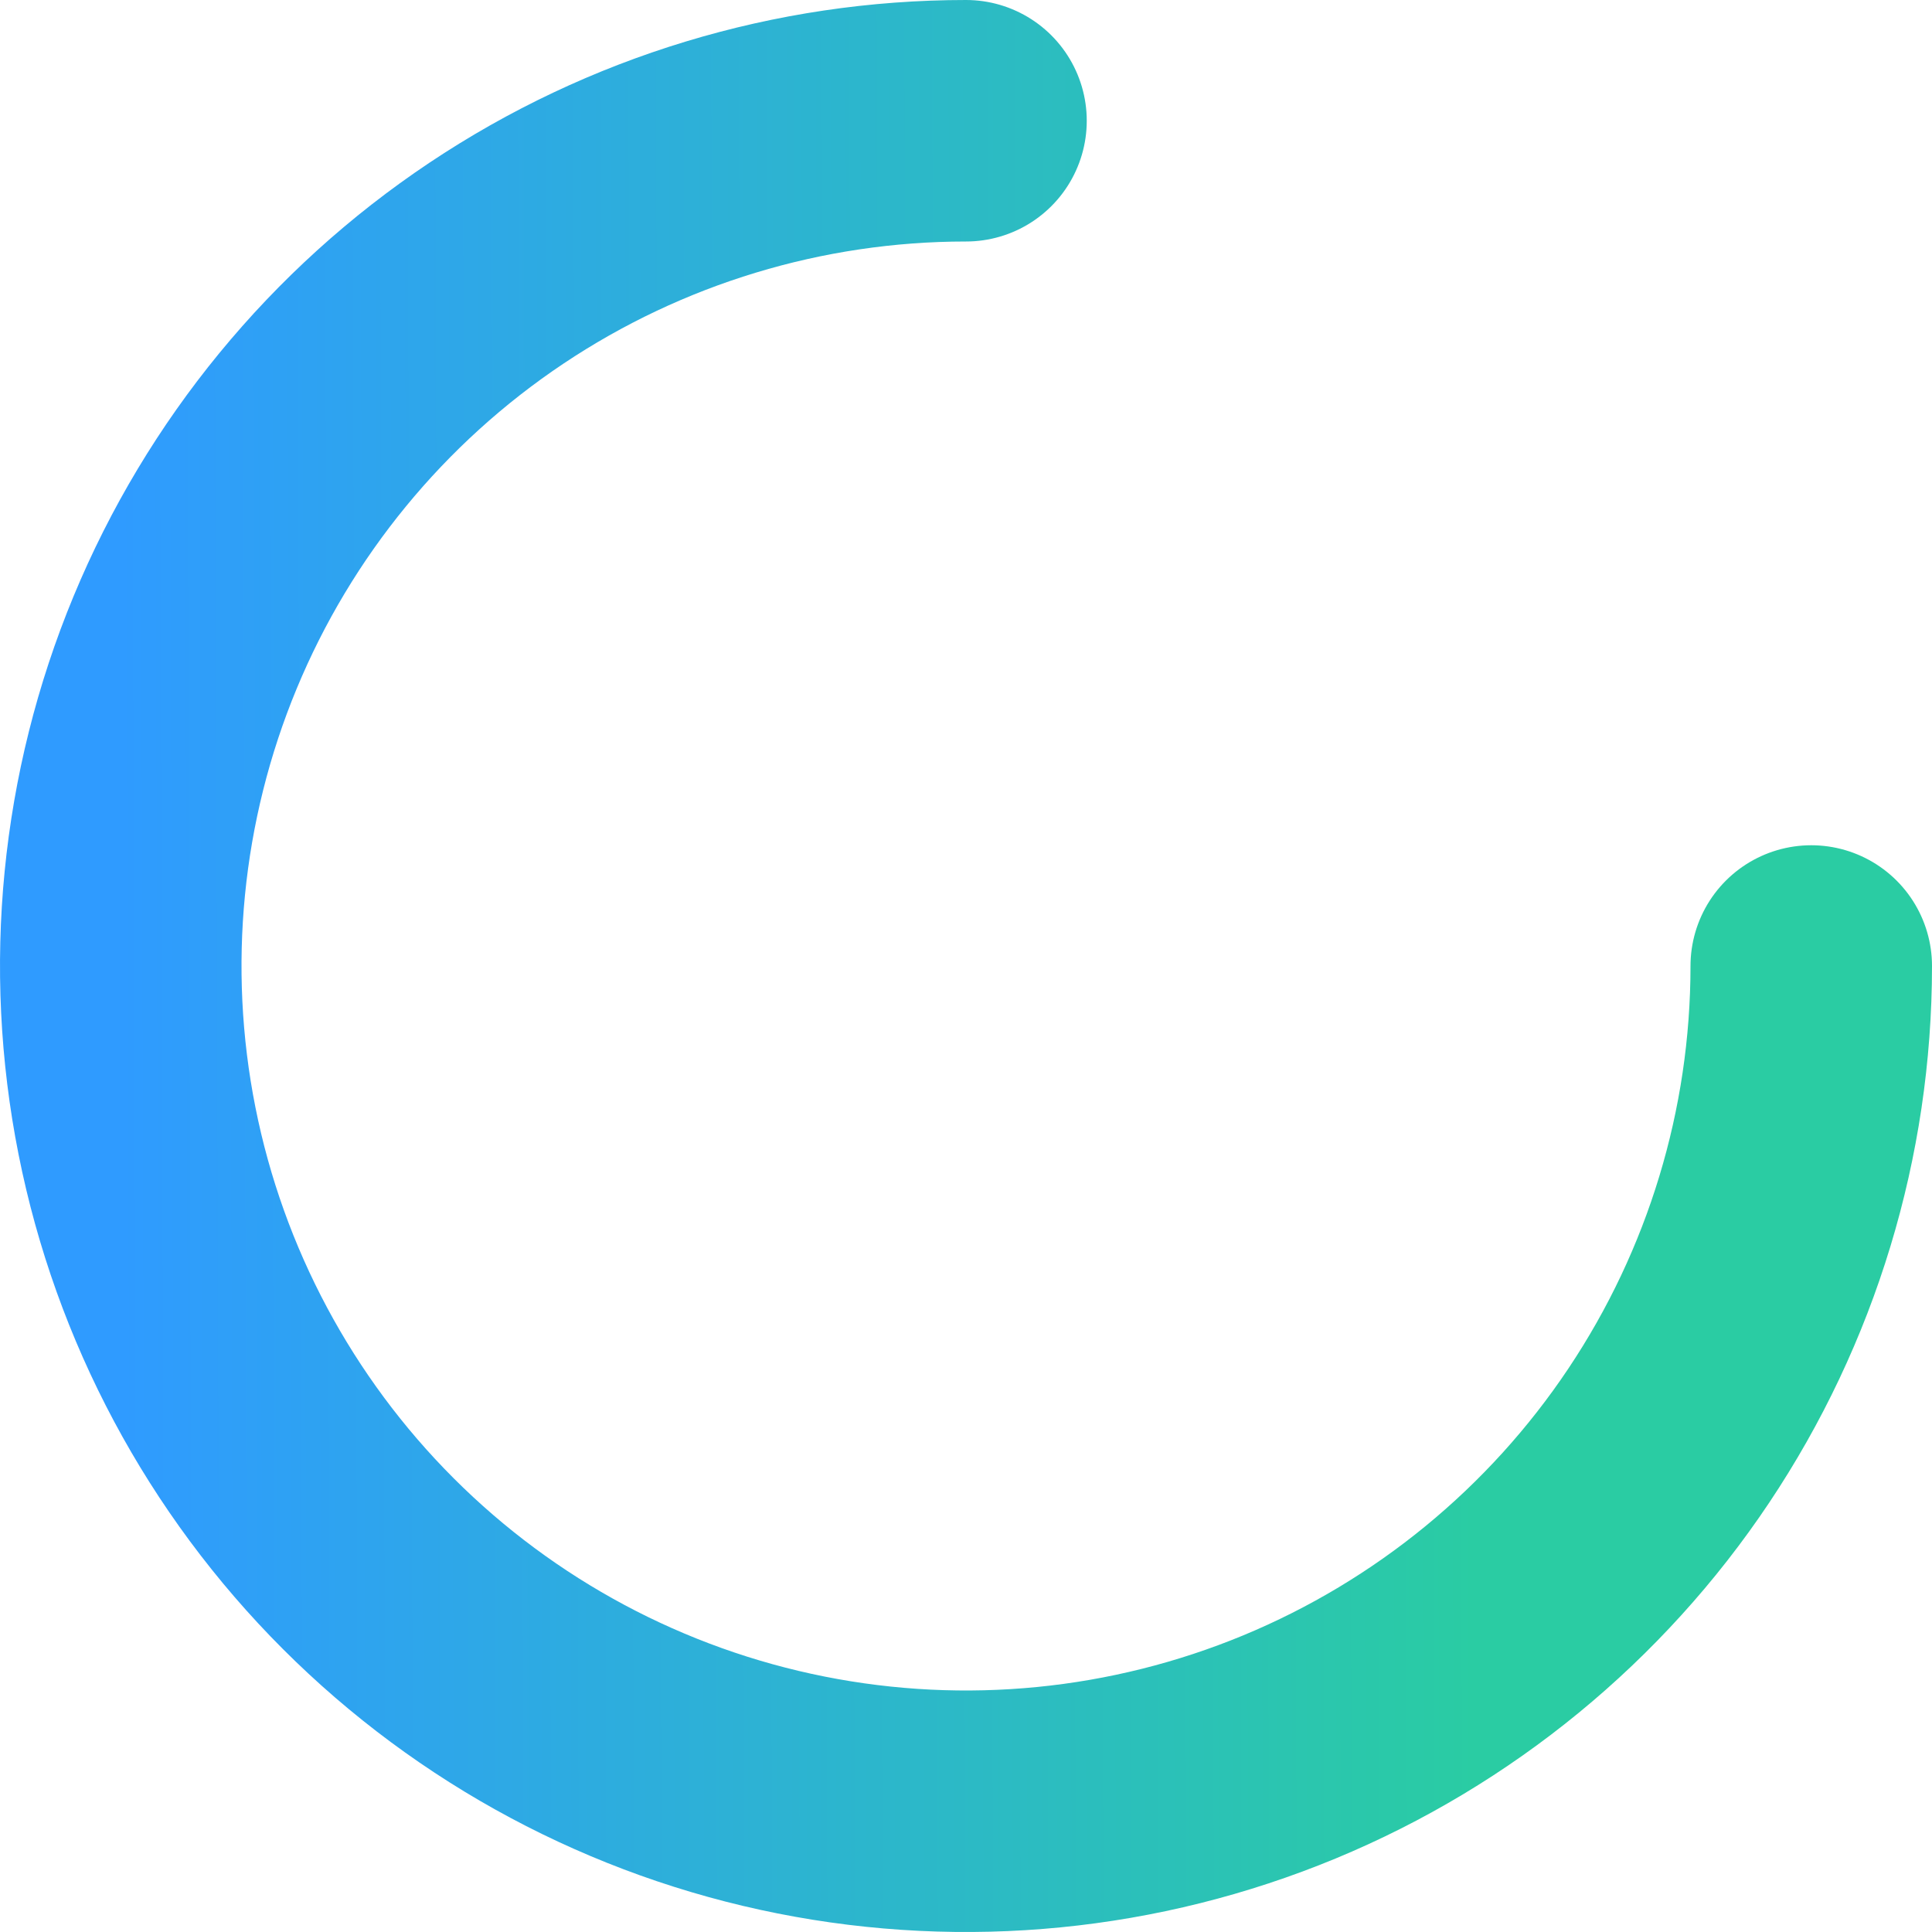<svg width="64" height="64" viewBox="0 0 64 64" fill="none" xmlns="http://www.w3.org/2000/svg">
<path d="M60 32C60 37.538 58.358 42.951 55.281 47.556C52.205 52.16 47.831 55.749 42.715 57.869C37.599 59.988 31.969 60.542 26.538 59.462C21.106 58.382 16.117 55.715 12.201 51.799C8.285 47.883 5.618 42.894 4.538 37.462C3.458 32.031 4.012 26.401 6.131 21.285C8.251 16.169 11.839 11.796 16.444 8.719C21.049 5.642 26.462 4 32 4" stroke="url(#paint0_linear)" stroke-width="8" stroke-linecap="round"/>
<defs>
<linearGradient id="paint0_linear" x1="3.994" y1="36.087" x2="48.82" y2="35.948" gradientUnits="userSpaceOnUse">
<stop stop-color="#2F9BFF"/>
<stop offset="1" stop-color="#2ACCA3"/>
</linearGradient>
</defs>
</svg>
